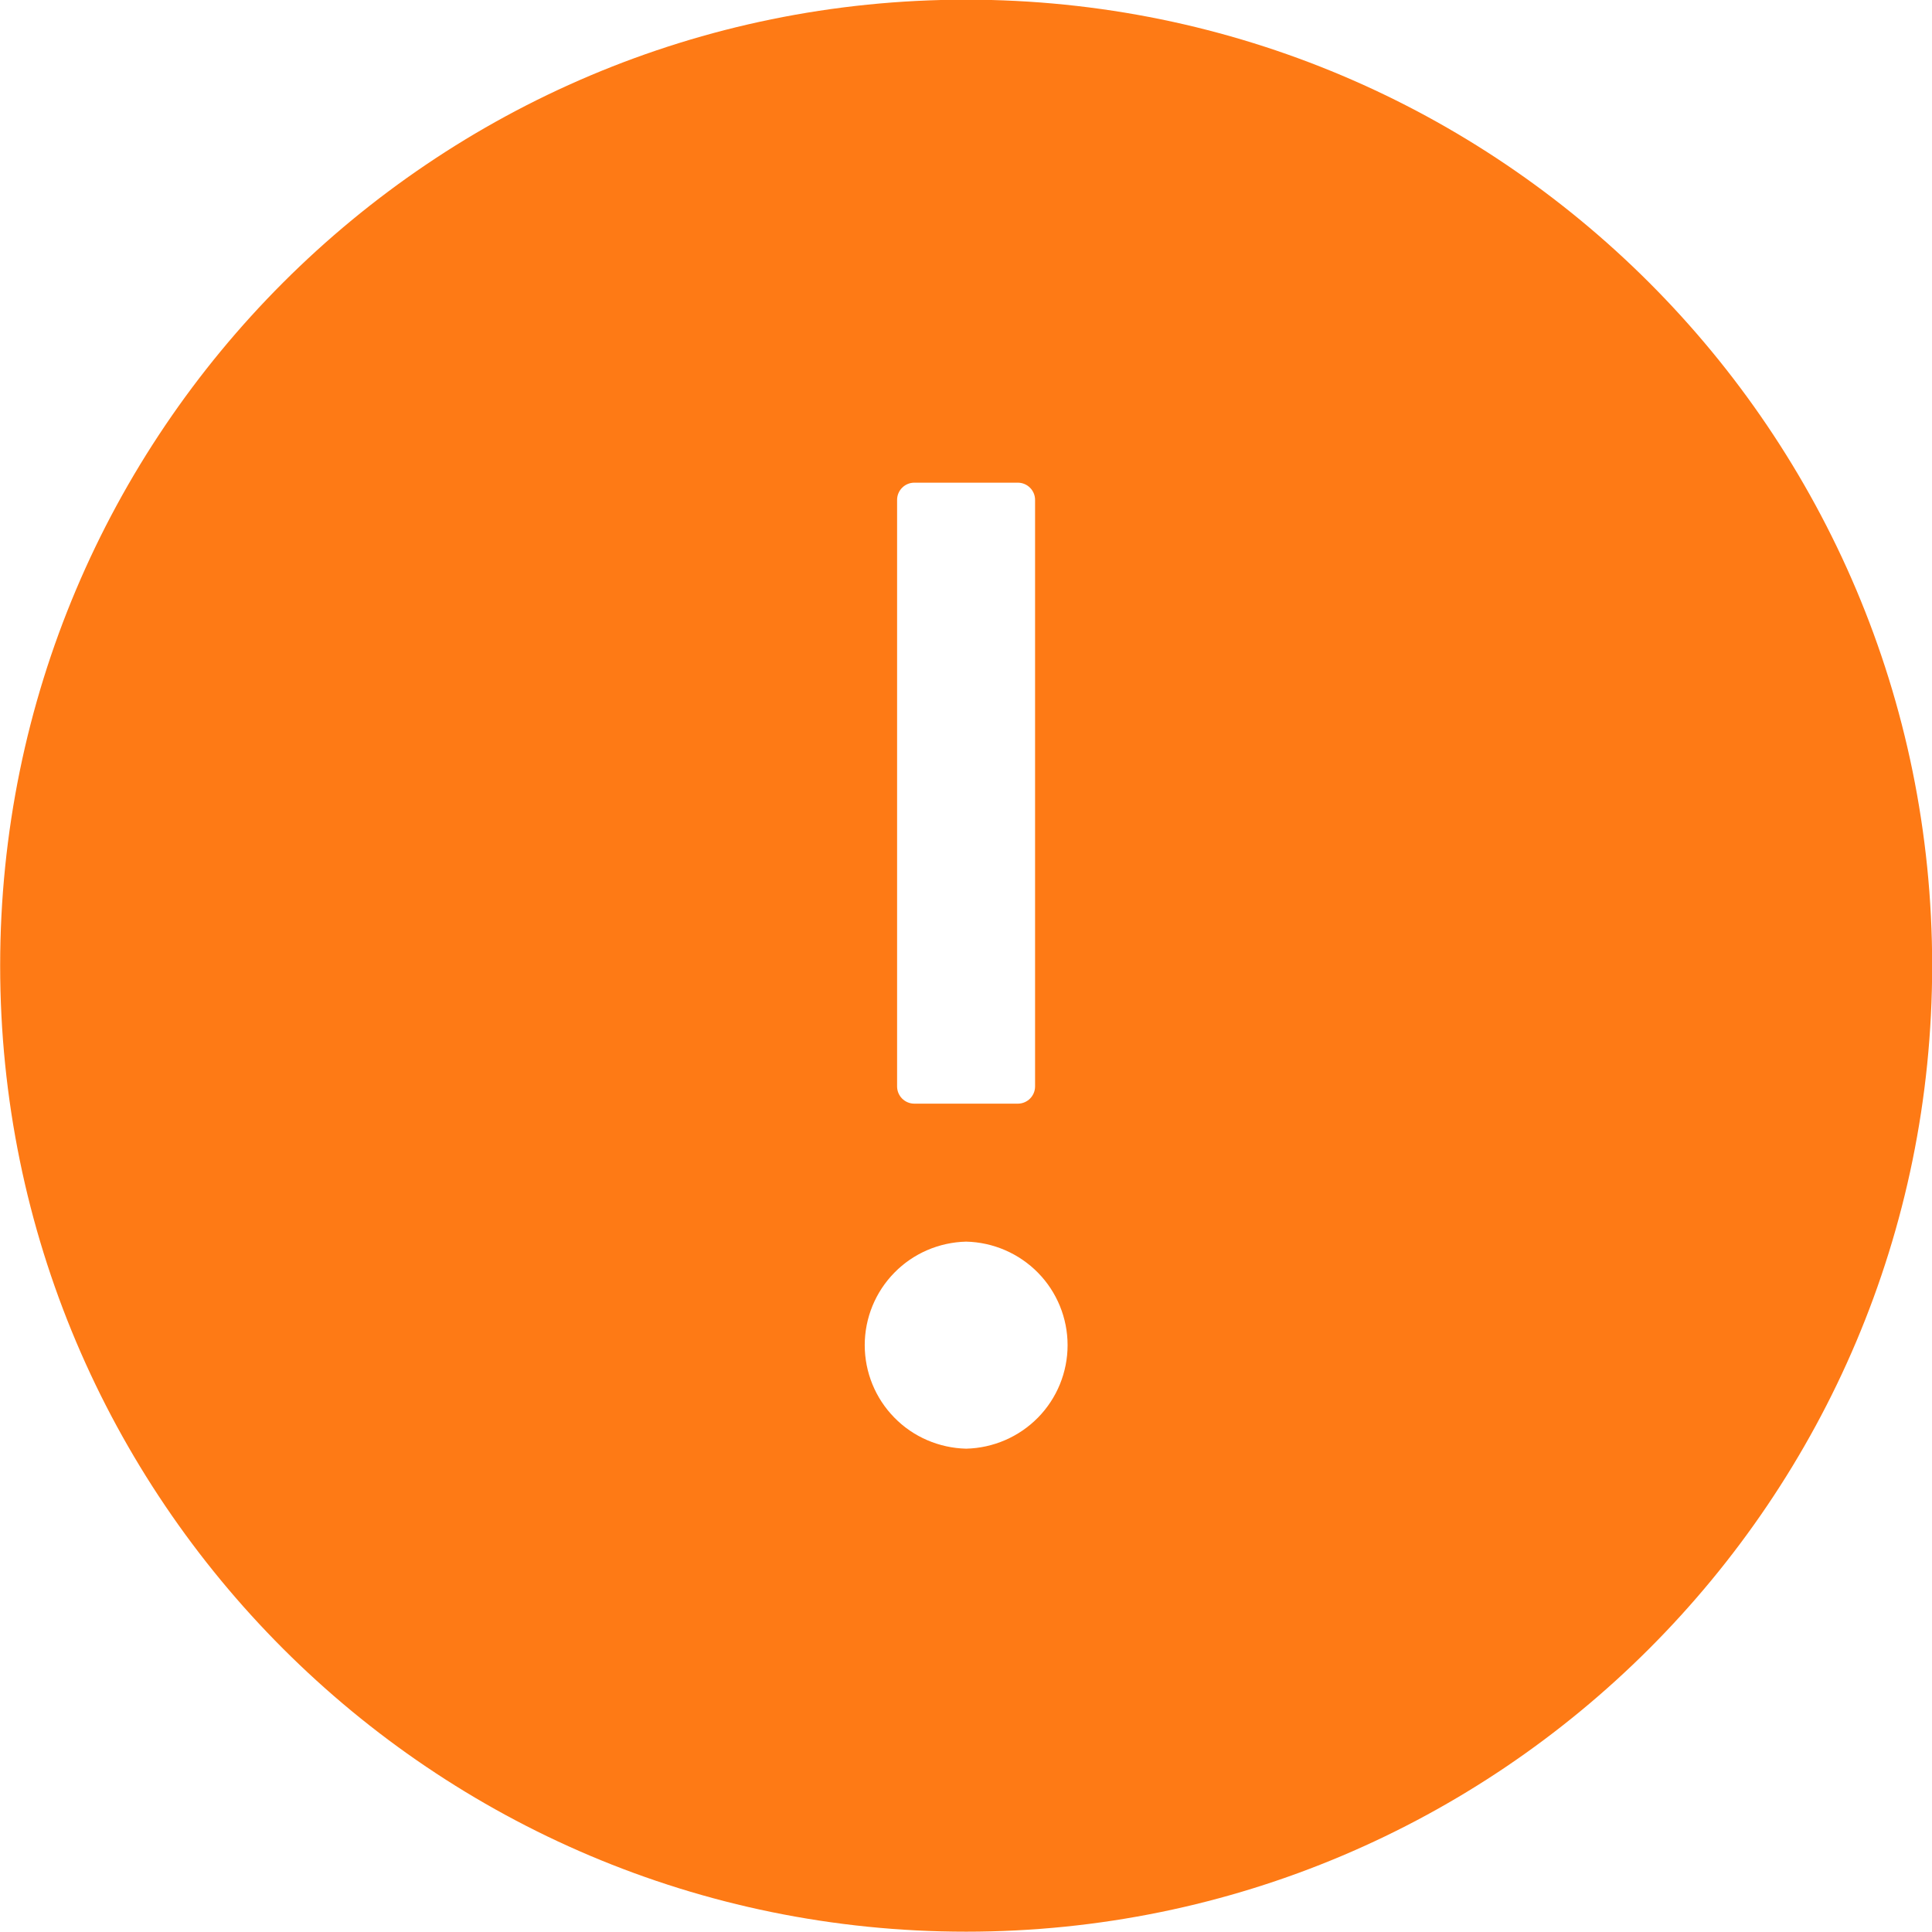<svg width="12" height="12" viewBox="0 0 12 12" fill="none" xmlns="http://www.w3.org/2000/svg">
<path d="M6.001 -0.002C2.687 -0.002 0.001 2.684 0.001 5.998C0.001 9.311 2.687 11.998 6.001 11.998C9.314 11.998 12.001 9.311 12.001 5.998C12.001 2.684 9.314 -0.002 6.001 -0.002ZM5.572 3.105C5.572 3.046 5.62 2.998 5.679 2.998H6.322C6.381 2.998 6.429 3.046 6.429 3.105L6.429 6.748C6.429 6.807 6.381 6.855 6.322 6.855H5.679C5.62 6.855 5.572 6.807 5.572 6.748L5.572 3.105ZM6.001 8.998C5.833 8.994 5.672 8.925 5.555 8.805C5.437 8.685 5.371 8.523 5.371 8.355C5.371 8.187 5.437 8.025 5.555 7.905C5.672 7.785 5.833 7.716 6.001 7.712C6.169 7.716 6.329 7.785 6.447 7.905C6.565 8.025 6.631 8.187 6.631 8.355C6.631 8.523 6.565 8.685 6.447 8.805C6.329 8.925 6.169 8.994 6.001 8.998Z" fill="#FE7A15"/>
</svg>
